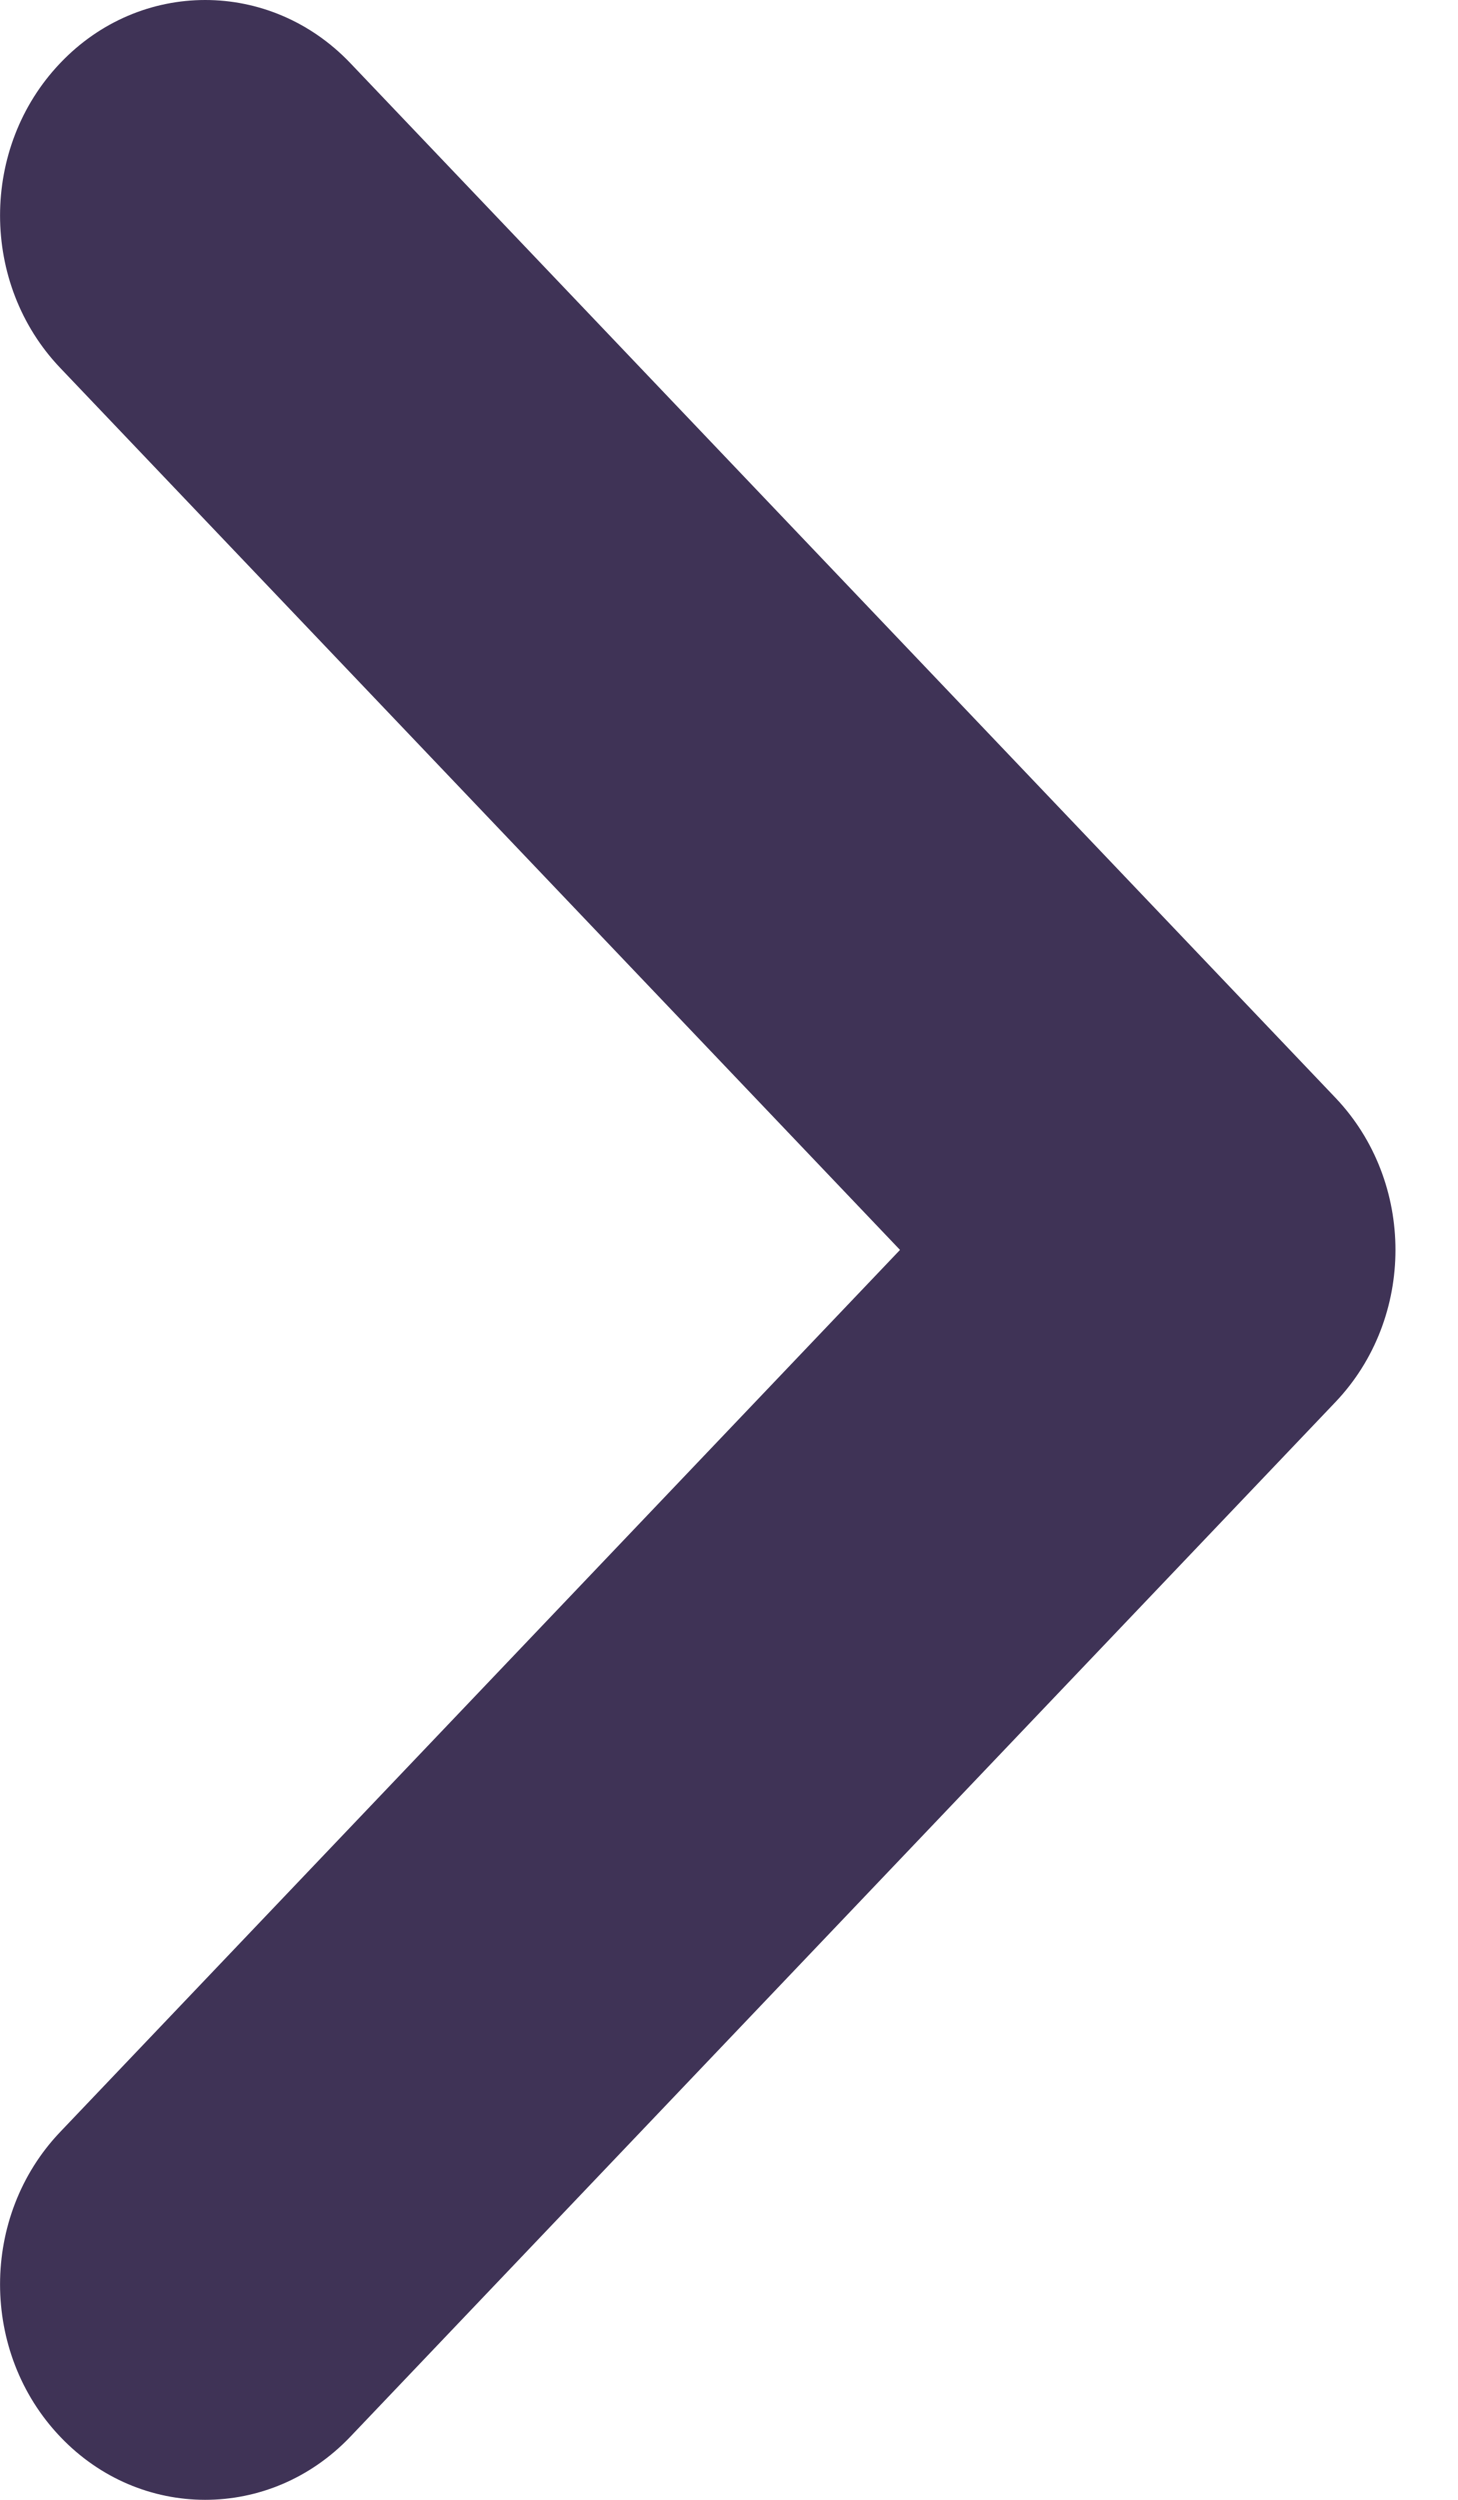 <svg width="7" height="12" viewBox="0 0 7 12" fill="none" xmlns="http://www.w3.org/2000/svg">
<path d="M4.321 6L0.289 1.766C-0.096 1.362 -0.096 0.707 0.289 0.303C0.673 -0.101 1.297 -0.101 1.682 0.303L6.411 5.269C6.796 5.673 6.796 6.327 6.411 6.731L1.682 11.697C1.297 12.101 0.673 12.101 0.289 11.697C-0.096 11.293 -0.096 10.638 0.289 10.234L4.321 6Z" fill="#3F3356"/>
</svg>
